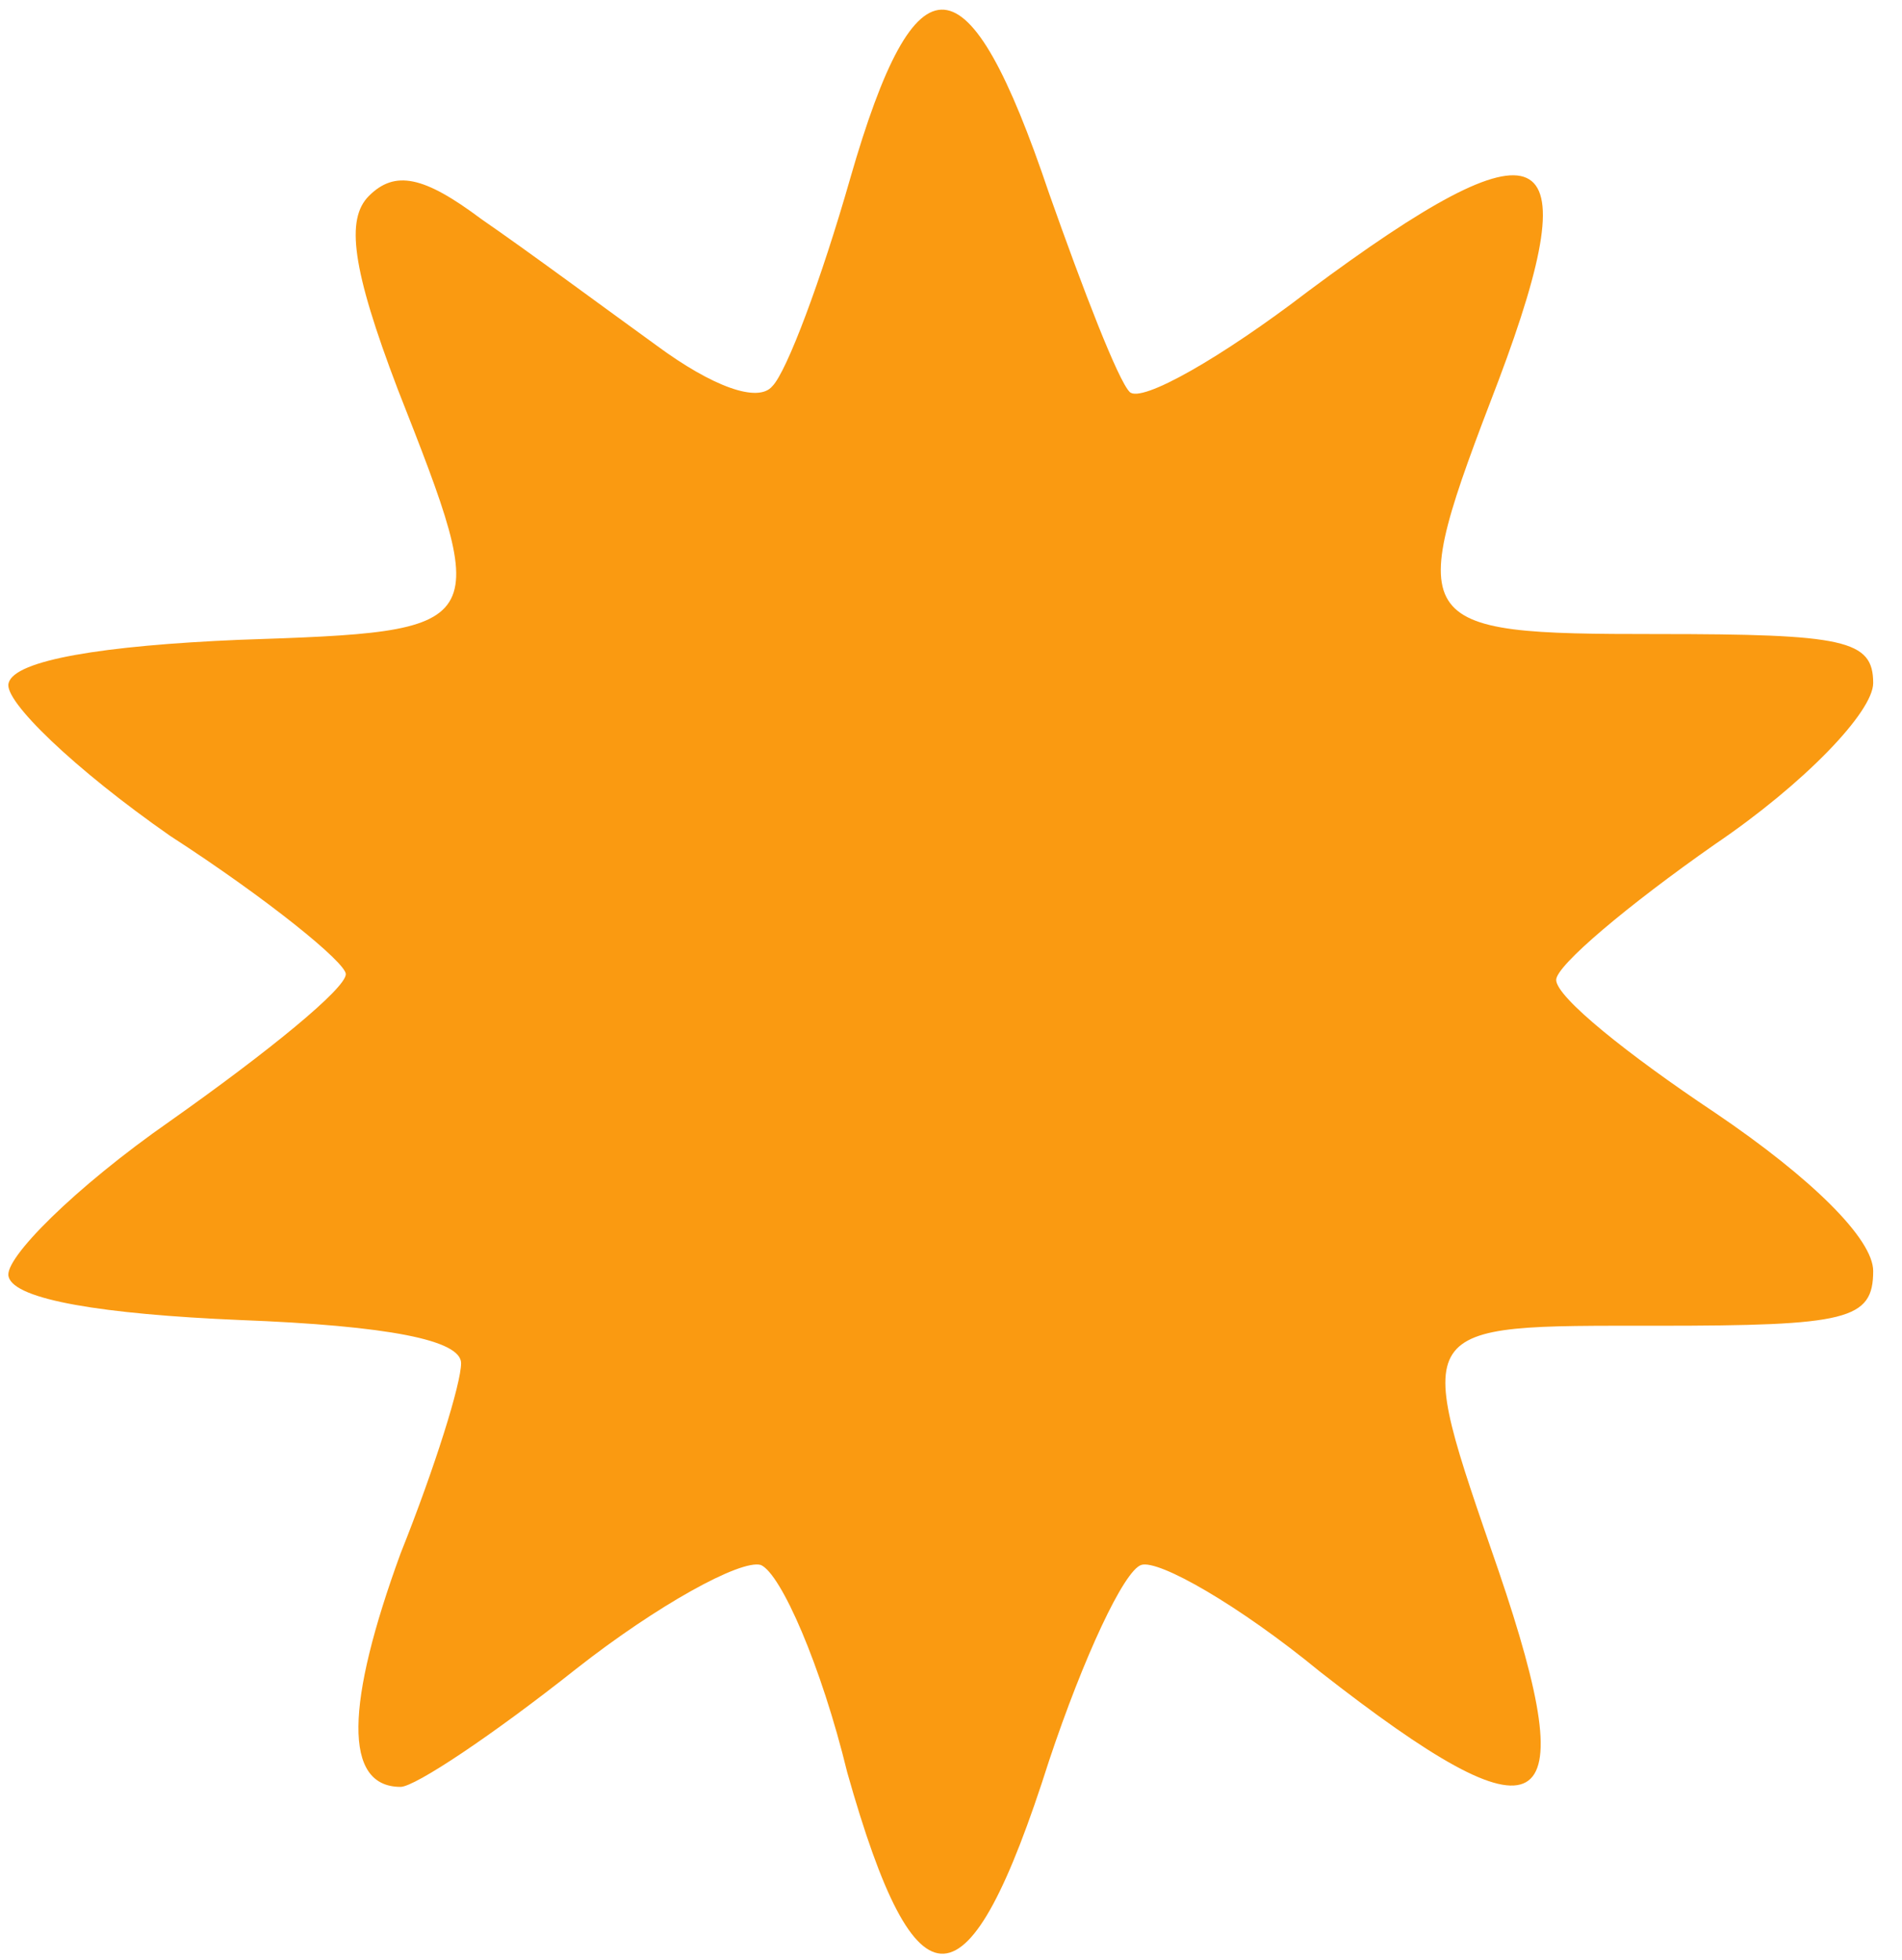 <svg
    version="1.1"
    xmlns="http://www.w3.org/2000/svg"
    viewBox="0 0 66 68"
    preserveAspectRatio="xMidYMid meet"
    style="fill: rgb(250, 154, 17); width: 100%"
>
    <g
    transform="translate(0,68) scale(0.1,-0.1)"
    stroke="none"
    >
    <path
        d="M295 618 c-10 -35 -22 -67 -27 -72 -5 -6 -21 0 -40 14 -18 13 -45 33 -61 44 -20 15 -30 17 -39 8 -8 -8 -6 -25 10 -67 33 -84 33 -84 -55 -87 -47 -2 -78 -7 -80 -15 -2 -6 23 -30 56 -53 34 -22 61 -44 61 -48 0 -5 -27 -27 -61 -51 -33 -23 -58 -48 -56 -54 2 -8 33 -13 80 -15 52 -2 77 -7 77 -15 0 -7 -9 -36 -21 -66 -19 -52 -20 -81 0 -81 5 0 32 18 61 41 28 22 57 38 64 36 7 -3 21 -35 30 -72 24 -85 42 -84 70 4 12 36 26 66 32 68 6 2 34 -14 62 -37 78 -61 92 -53 62 35 -30 87 -31 85 55 85 66 0 75 2 75 19 0 11 -21 32 -55 55 -30 20 -55 40 -55 46 0 5 25 26 55 47 31 21 55 46 55 56 0 15 -10 17 -75 17 -87 0 -88 2 -55 88 32 85 16 92 -66 31 -30 -23 -58 -39 -62 -35 -4 4 -16 35 -28 69 -28 83 -46 85 -69 5z"
    ></path>
    </g>
</svg>